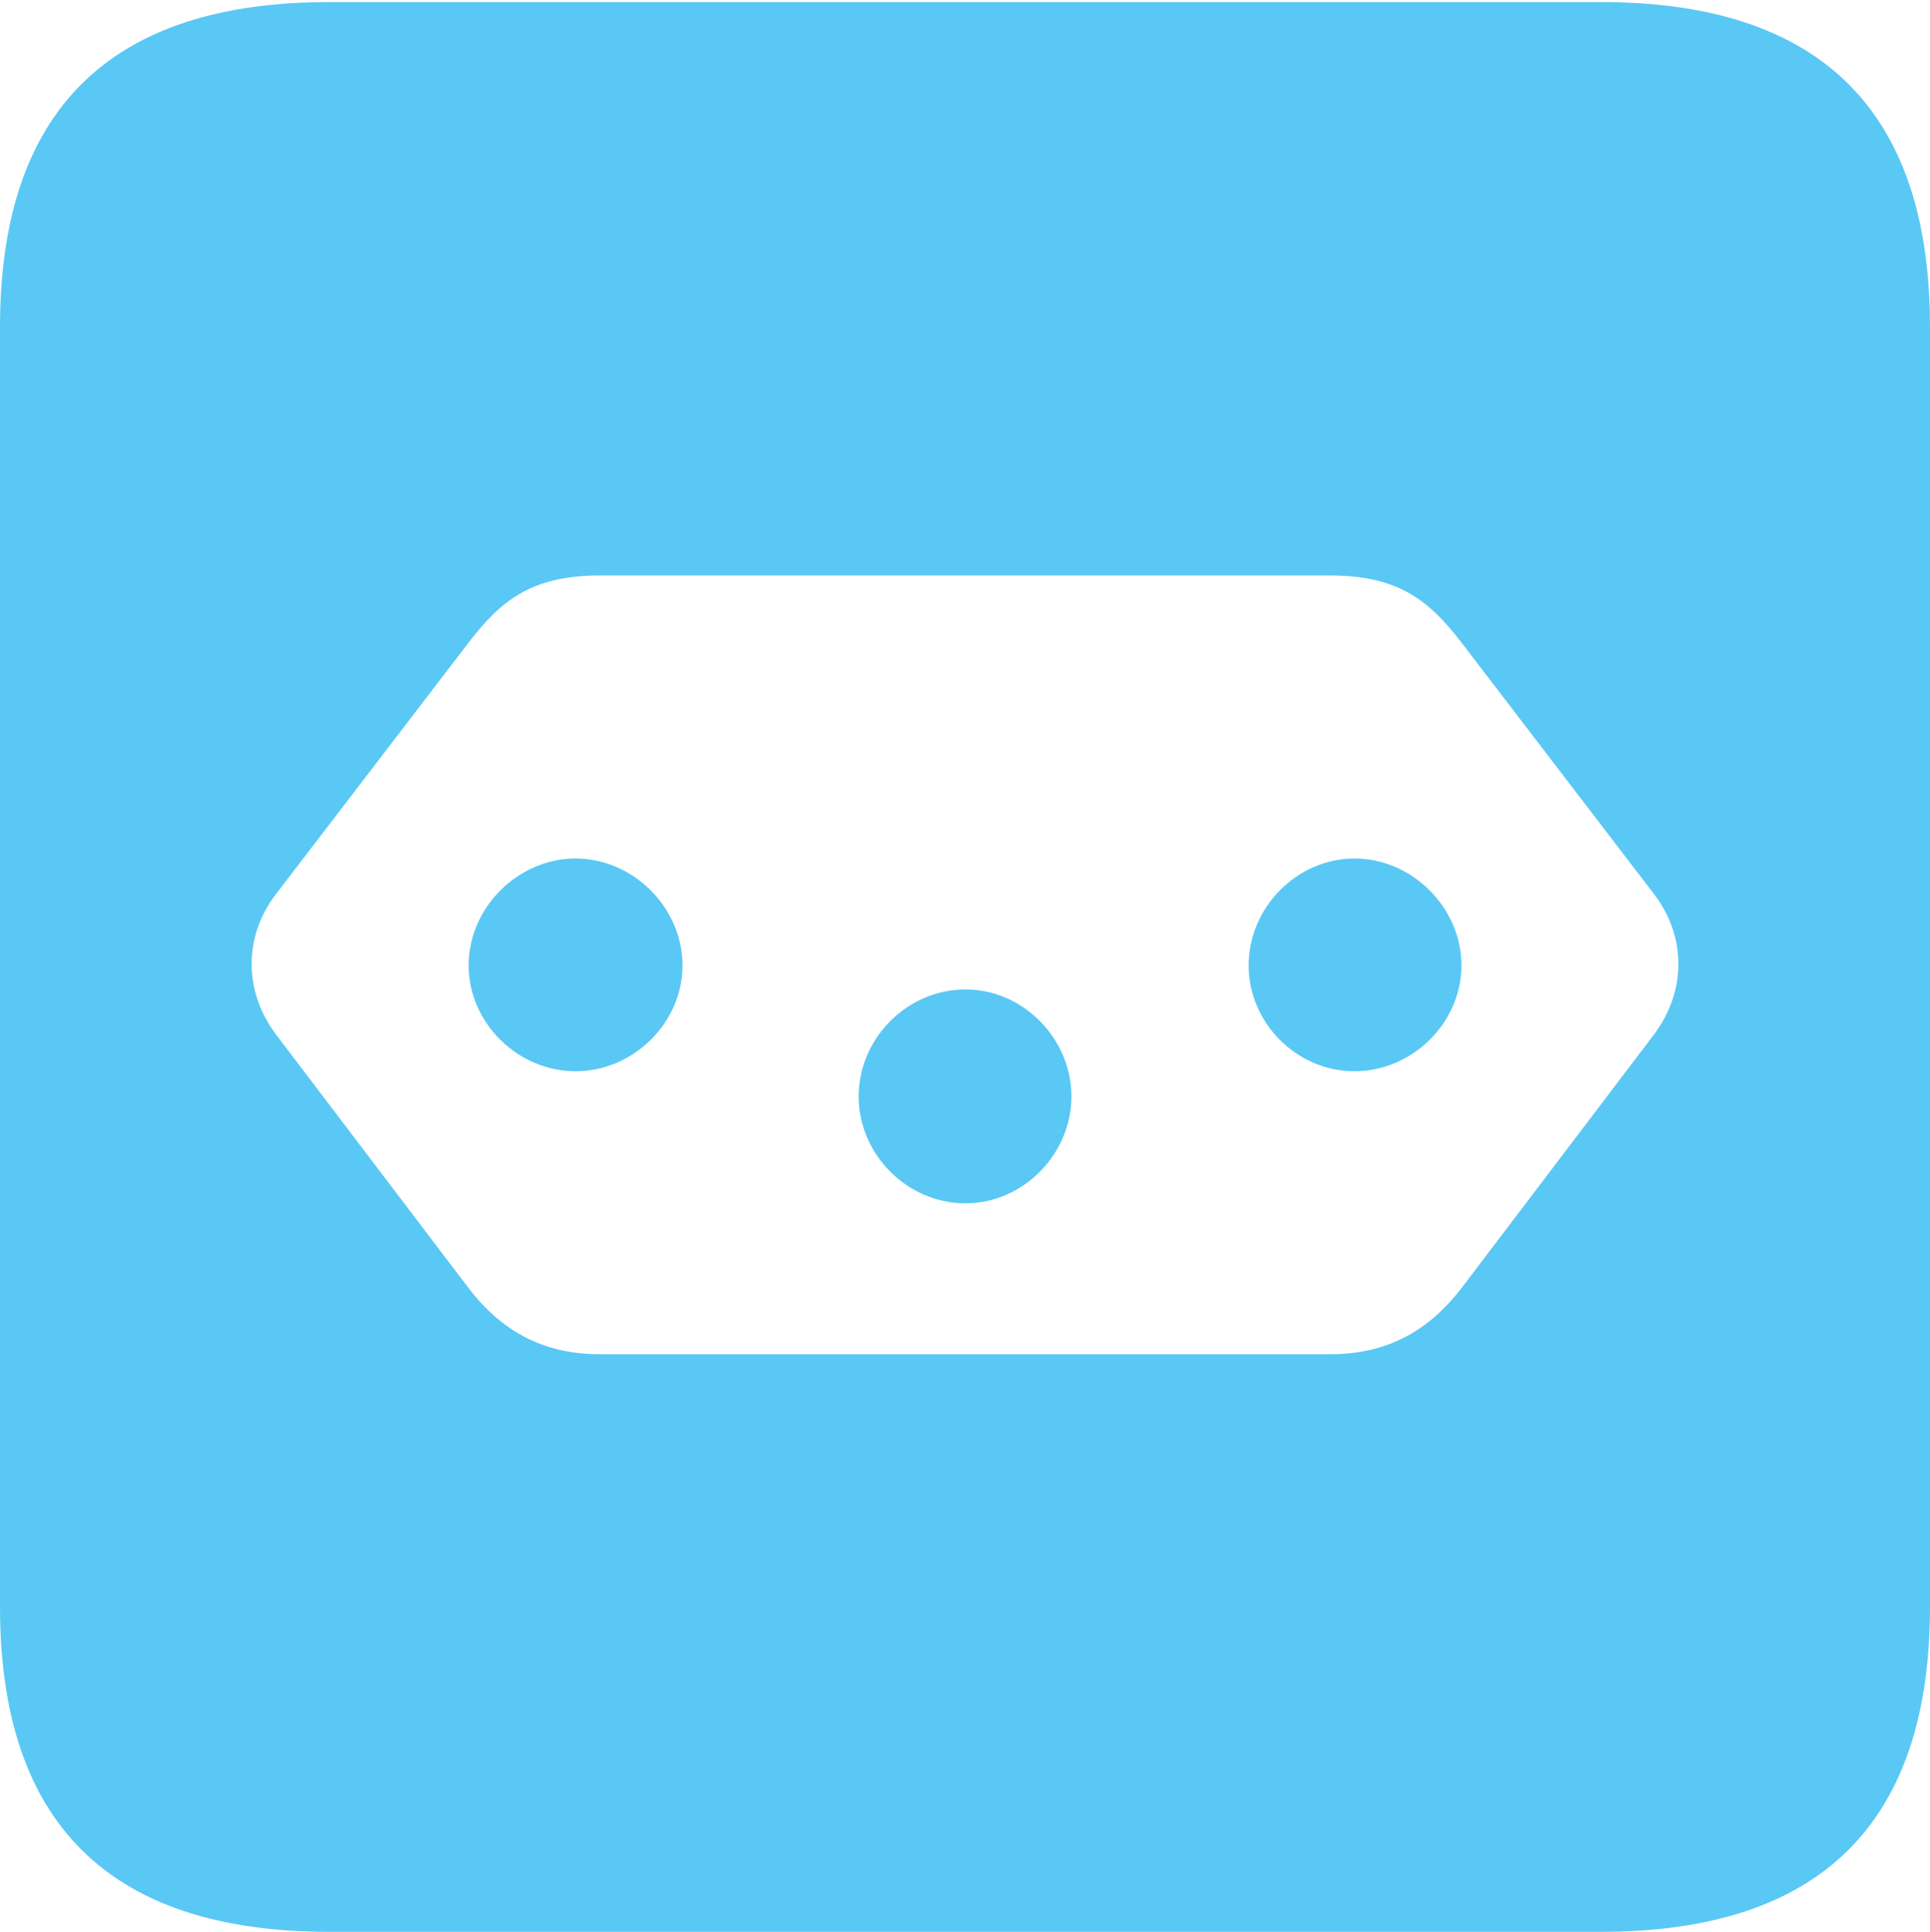 <?xml version="1.0" encoding="UTF-8"?>
<!--Generator: Apple Native CoreSVG 175.5-->
<!DOCTYPE svg
PUBLIC "-//W3C//DTD SVG 1.1//EN"
       "http://www.w3.org/Graphics/SVG/1.1/DTD/svg11.dtd">
<svg version="1.1" xmlns="http://www.w3.org/2000/svg" xmlns:xlink="http://www.w3.org/1999/xlink" width="22.473" height="22.498">
 <g>
  <rect height="22.498" opacity="0" width="22.473" x="0" y="0"/>
  <path d="M6.982 6.702L15.491 6.702C16.296 6.702 16.65 7.007 17.017 7.483L19.25 10.4C19.641 10.901 19.641 11.548 19.25 12.06L17.017 15.002C16.65 15.479 16.174 15.771 15.491 15.771L6.982 15.771C6.299 15.771 5.823 15.479 5.457 15.002L3.223 12.06C2.832 11.548 2.832 10.901 3.223 10.4L5.457 7.483C5.823 7.007 6.177 6.702 6.982 6.702ZM6.702 9.998C6.03 9.998 5.457 10.571 5.457 11.243C5.457 11.914 6.03 12.476 6.702 12.476C7.373 12.476 7.947 11.914 7.947 11.243C7.947 10.571 7.373 9.998 6.702 9.998ZM11.243 11.523C10.559 11.523 9.998 12.097 9.998 12.769C9.998 13.44 10.559 14.014 11.243 14.014C11.914 14.014 12.476 13.44 12.476 12.769C12.476 12.097 11.914 11.523 11.243 11.523ZM15.771 9.998C15.1 9.998 14.539 10.571 14.539 11.243C14.539 11.914 15.1 12.476 15.771 12.476C16.443 12.476 17.017 11.914 17.017 11.243C17.017 10.571 16.443 9.998 15.771 9.998ZM3.833 22.498L18.64 22.498C21.204 22.498 22.473 21.228 22.473 18.713L22.473 3.809C22.473 1.294 21.204 0.024 18.64 0.024L3.833 0.024C1.282 0.024 0 1.282 0 3.809L0 18.713C0 21.24 1.282 22.498 3.833 22.498Z" fill="#5ac8f5"/>
 </g>
</svg>

